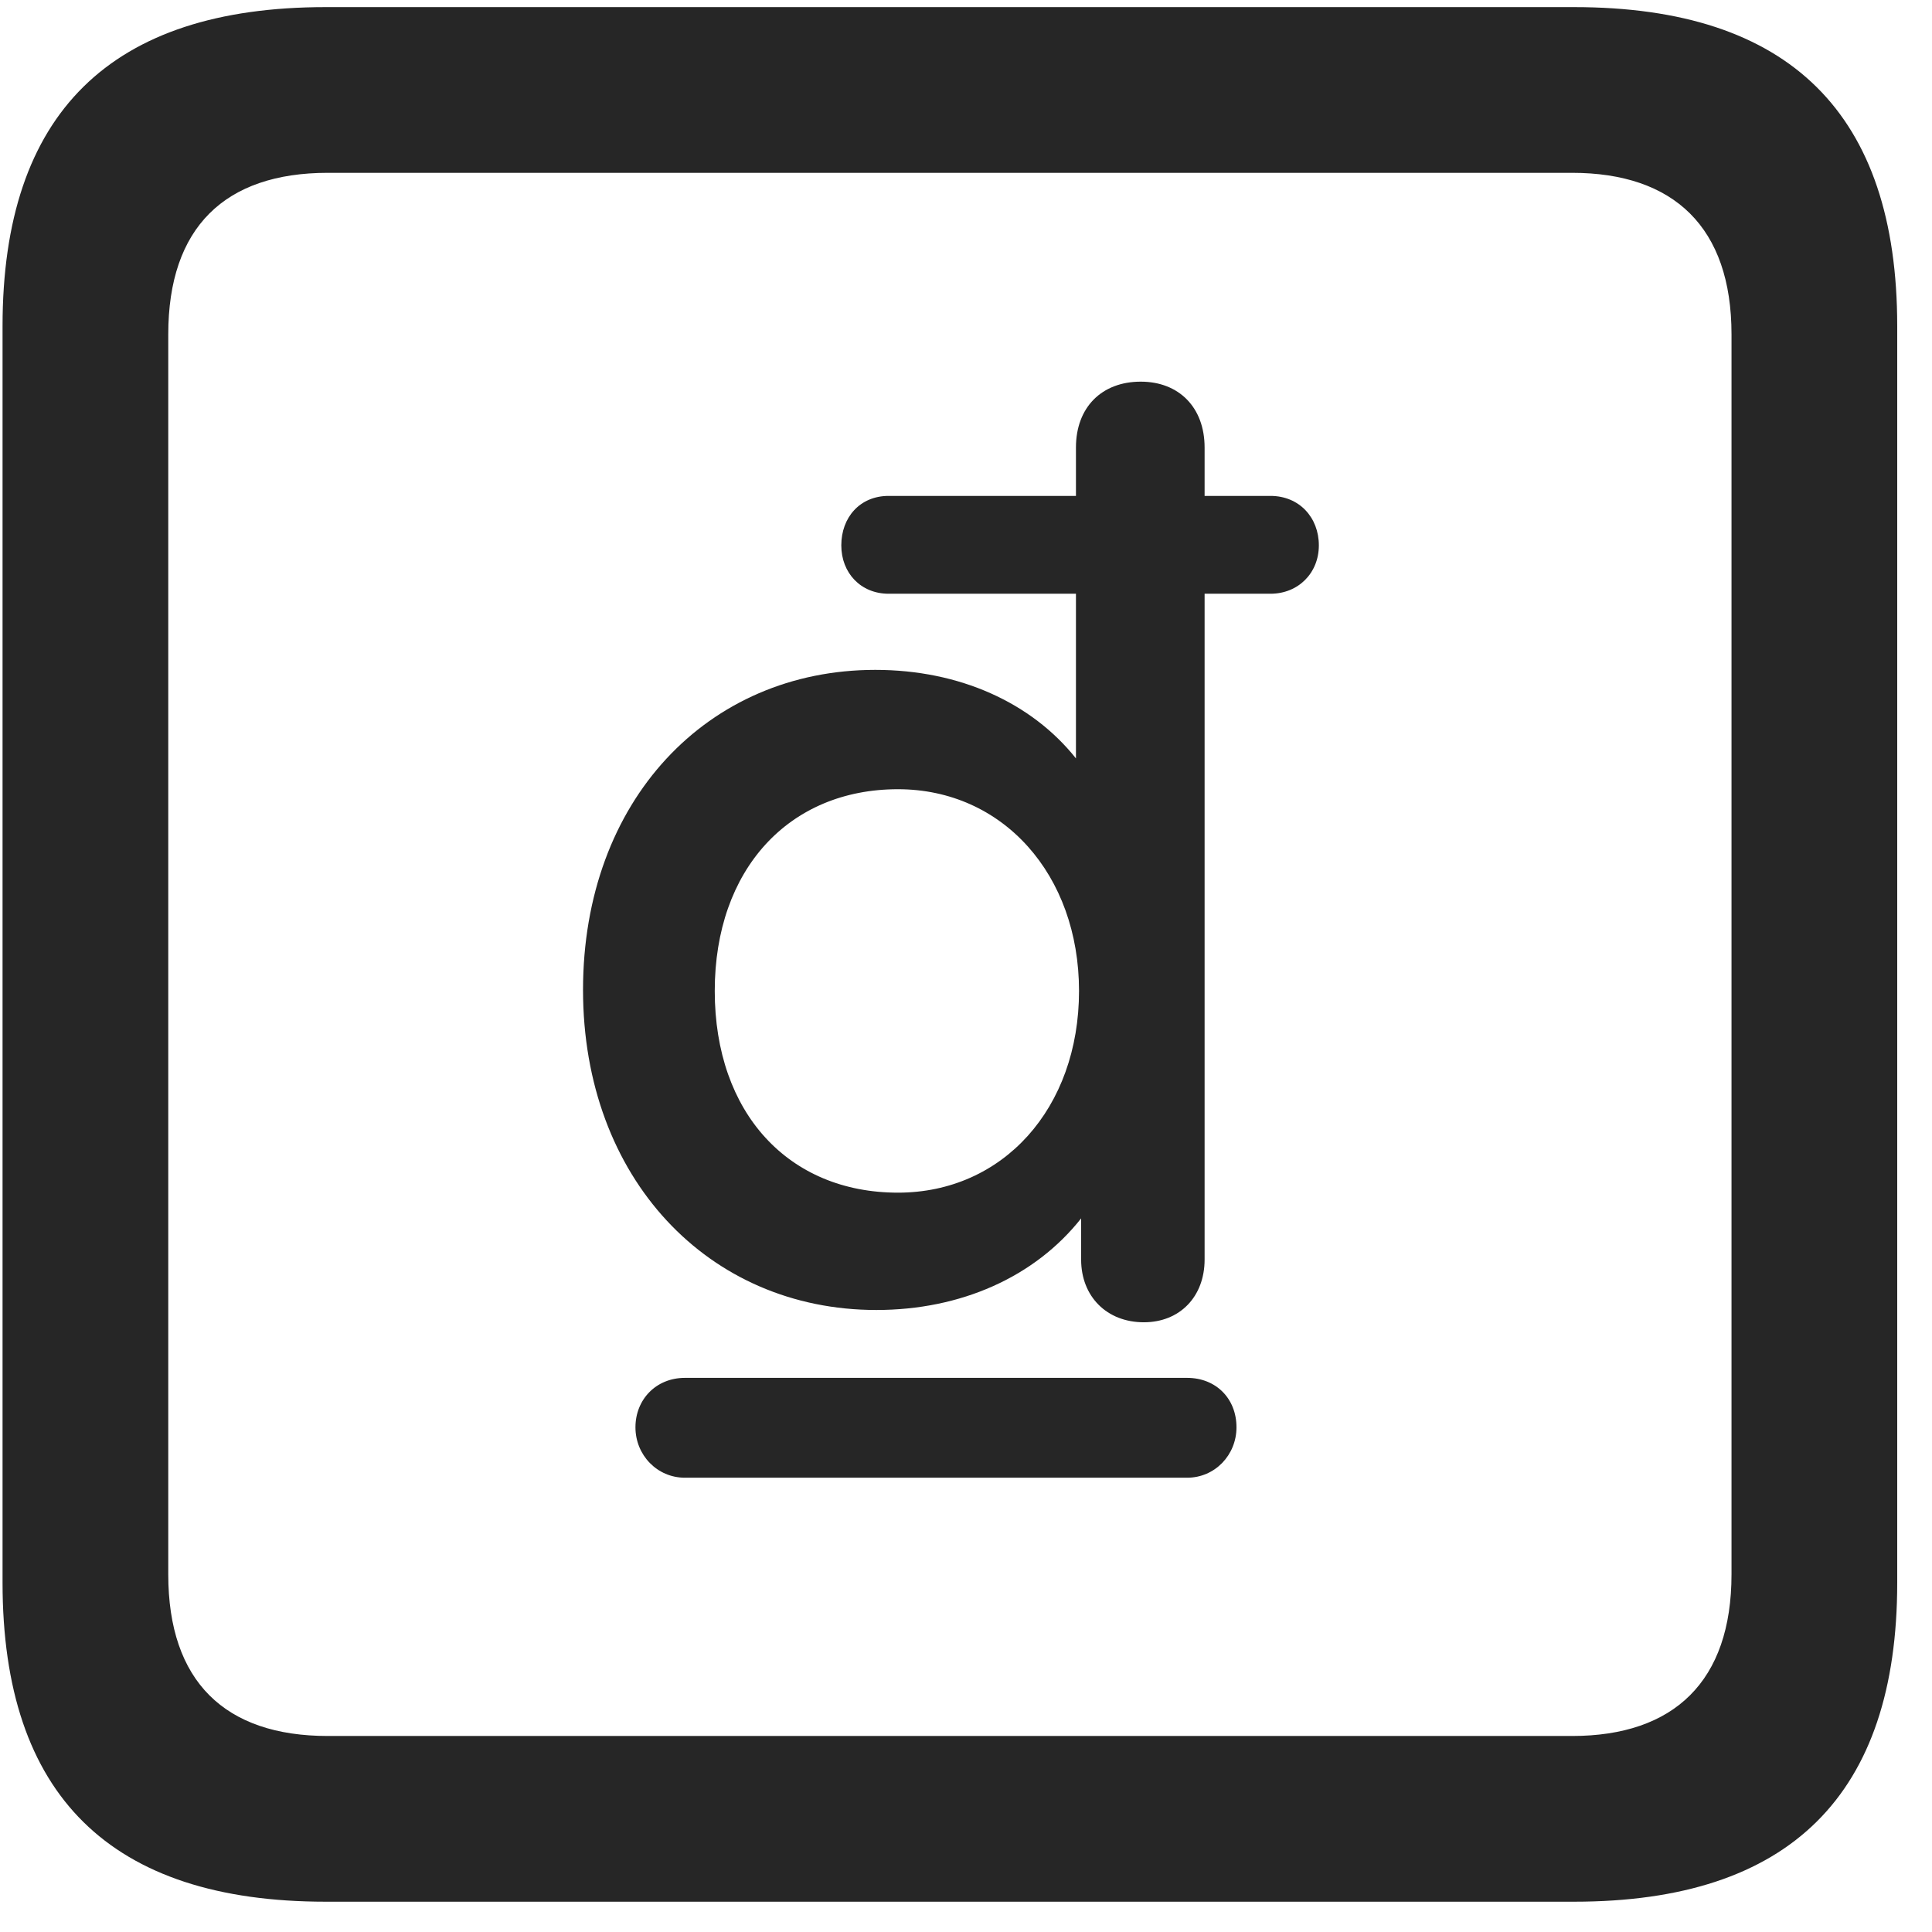 <svg width="22" height="22" viewBox="0 0 22 22" fill="none" xmlns="http://www.w3.org/2000/svg">
<g clip-path="url(#clip0_2207_25576)">
<path d="M3.709 21.655H17.924C20.385 21.655 21.604 20.436 21.604 18.022V3.714C21.604 1.3 20.385 0.081 17.924 0.081H3.709C1.26 0.081 0.029 1.288 0.029 3.714V18.022C0.029 20.448 1.26 21.655 3.709 21.655ZM3.733 19.768C2.561 19.768 1.916 19.147 1.916 17.928V3.807C1.916 2.589 2.561 1.968 3.733 1.968H17.901C19.061 1.968 19.717 2.589 19.717 3.807V17.928C19.717 19.147 19.061 19.768 17.901 19.768H3.733Z" fill="black" fill-opacity="0.85"/>
<path d="M6.639 11.272C6.639 13.417 8.068 14.917 9.979 14.917C10.94 14.917 11.783 14.542 12.311 13.874V14.343C12.311 14.764 12.604 15.057 13.025 15.057C13.436 15.057 13.717 14.764 13.717 14.343V6.761H14.467C14.783 6.761 15.018 6.526 15.018 6.21C15.018 5.893 14.795 5.647 14.467 5.647H13.717V5.096C13.717 4.639 13.424 4.346 12.99 4.346C12.545 4.346 12.252 4.639 12.252 5.096V5.647H10.119C9.791 5.647 9.58 5.893 9.58 6.21C9.58 6.526 9.803 6.761 10.119 6.761H12.252V8.636C11.748 8.003 10.928 7.628 9.967 7.628C8.057 7.628 6.639 9.116 6.639 11.272ZM8.139 11.284C8.139 9.901 8.983 8.987 10.225 8.987C11.42 8.987 12.287 9.96 12.287 11.284C12.287 12.62 11.42 13.581 10.225 13.581C8.983 13.581 8.139 12.678 8.139 11.284ZM7.236 16.253C7.236 16.569 7.483 16.827 7.799 16.827H13.518C13.834 16.827 14.08 16.569 14.08 16.253C14.08 15.925 13.846 15.69 13.518 15.69H7.799C7.471 15.69 7.236 15.936 7.236 16.253Z" fill="black" fill-opacity="0.85"/>
</g>
<defs>
<clipPath id="clip0_2207_25576">
<rect width="21.574" height="21.598" fill="white" transform="translate(0.029 0.057)"/>
</clipPath>
</defs>
</svg>
